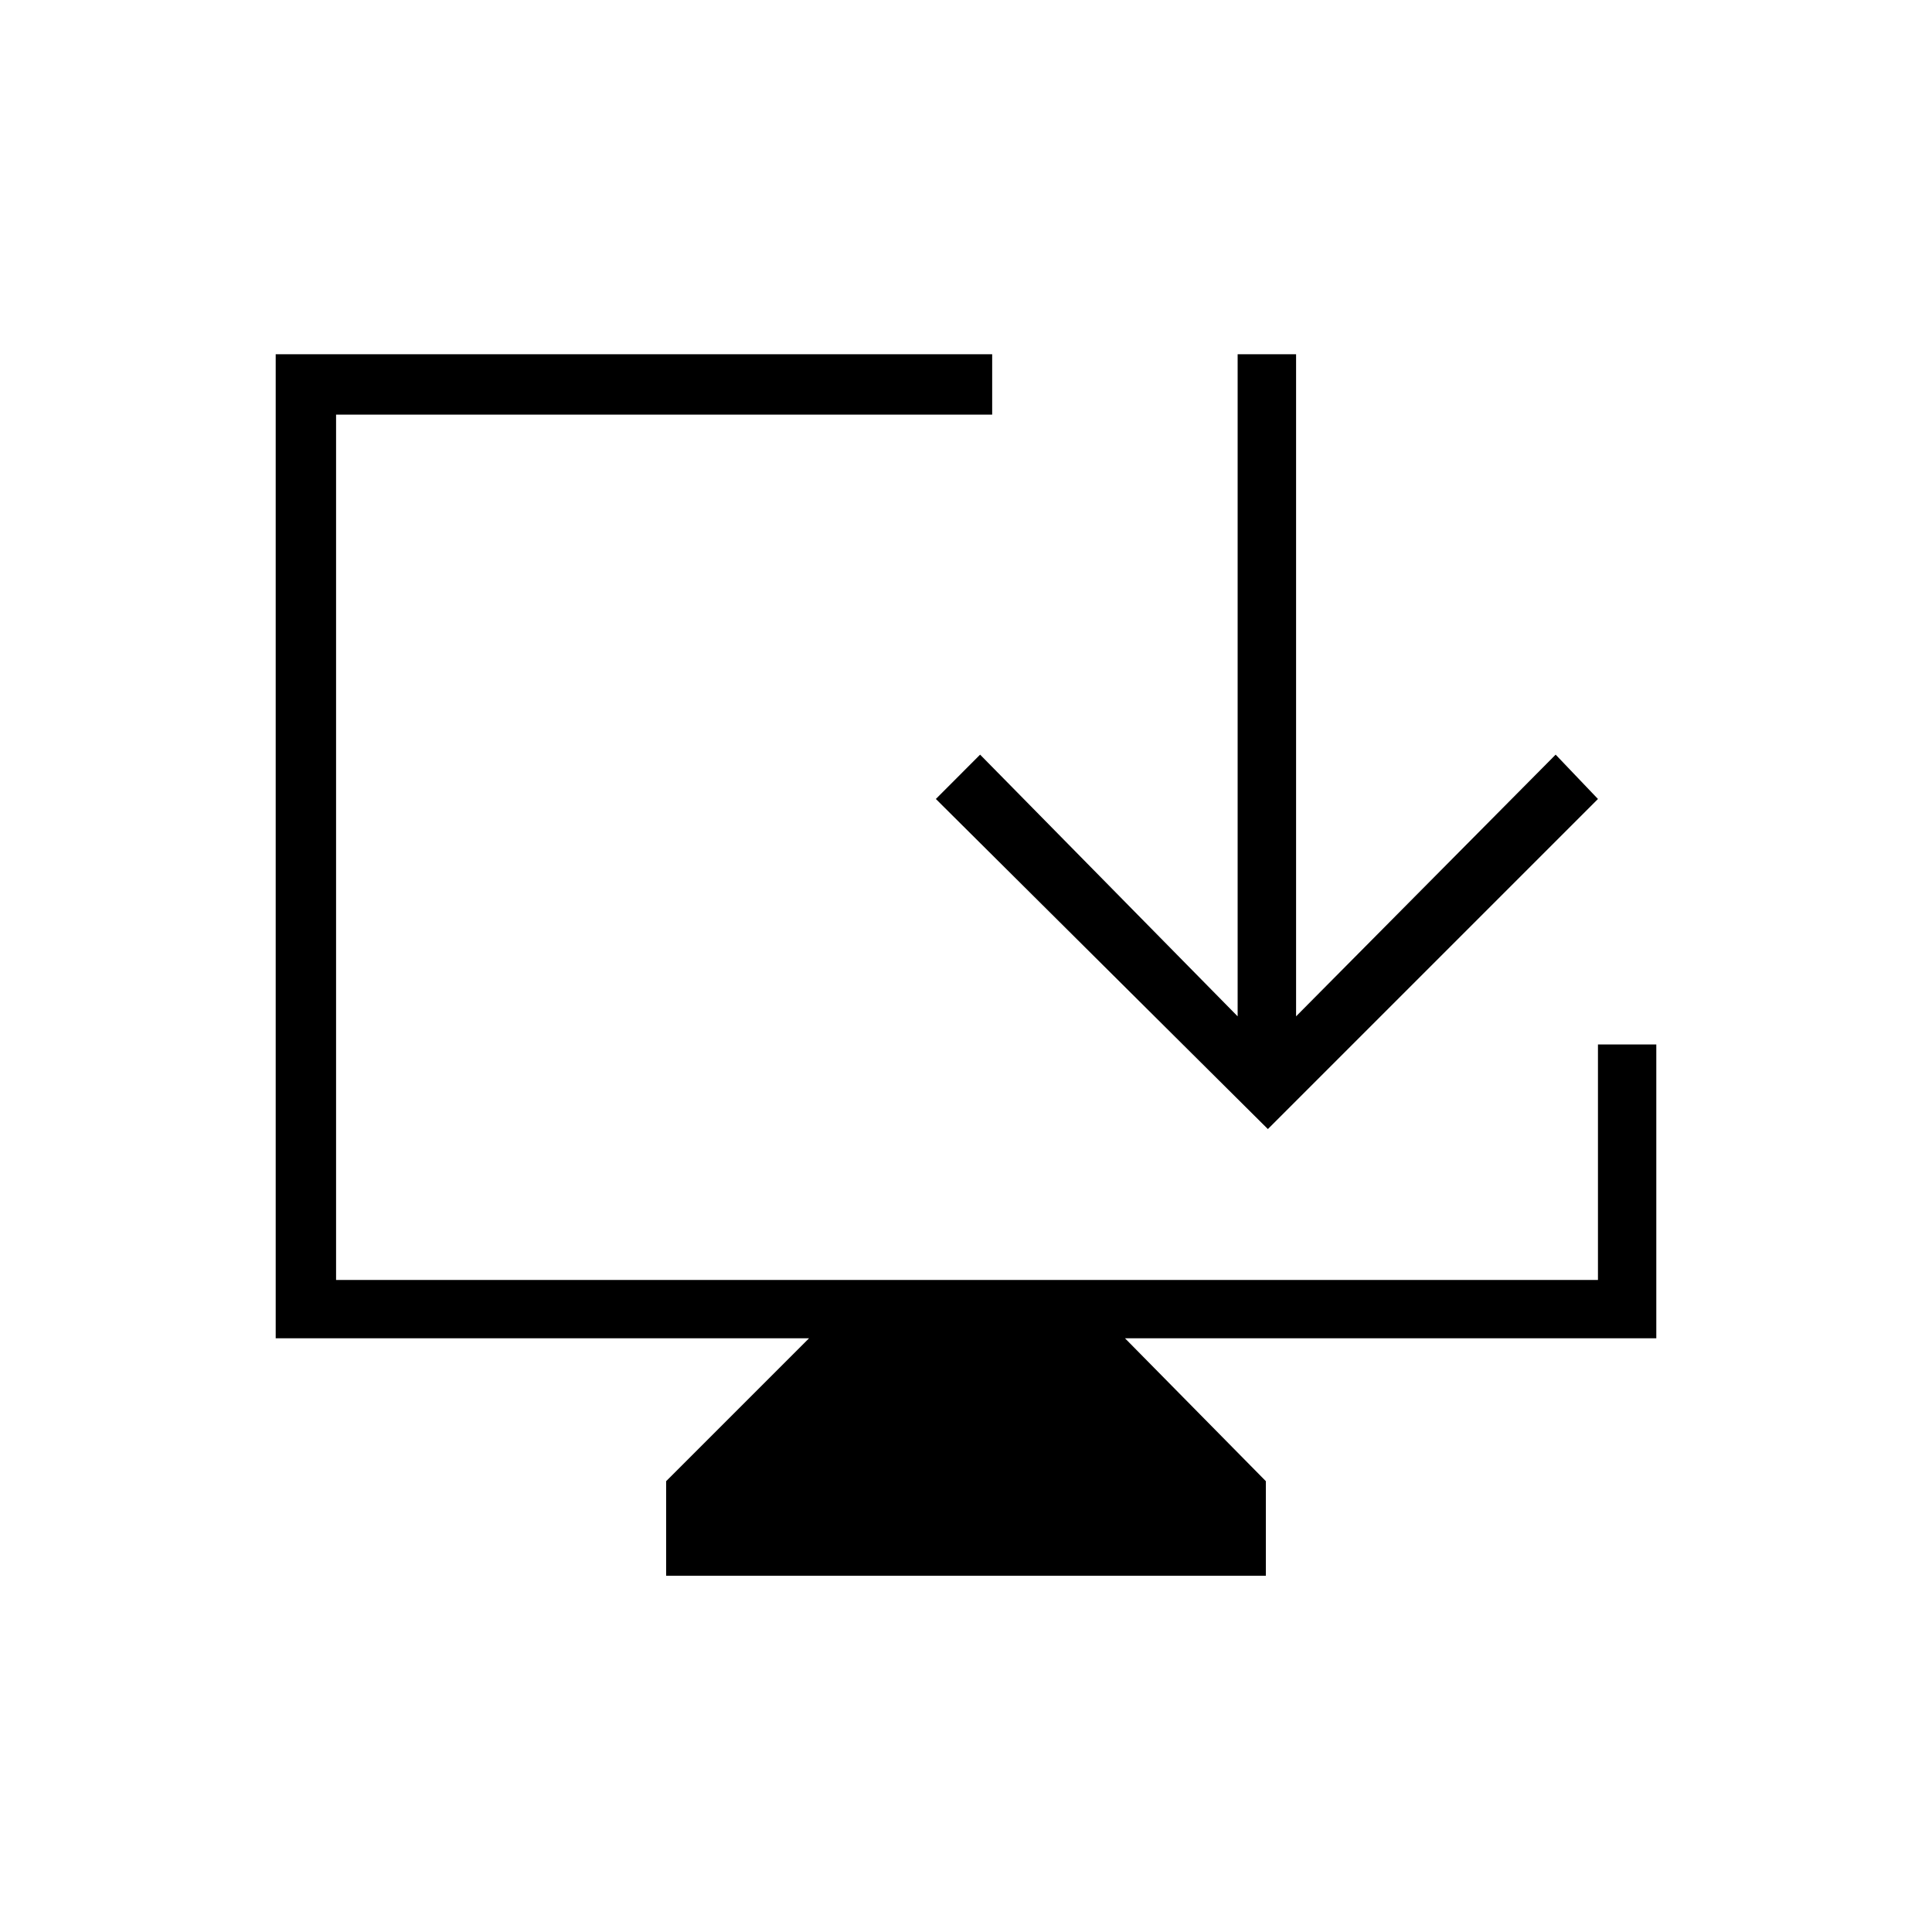 <svg xmlns="http://www.w3.org/2000/svg" height="20" width="20"><path d="M6.896 16.312V15.333L8.375 13.854H2.854V3.667H10.271V4.292H3.479V13.25H16.542V10.812H17.146V13.854H11.646L13.104 15.333V16.312ZM13.125 11.688 9.688 8.271 10.146 7.812 12.812 10.521V3.667H13.417V10.521L16.104 7.812L16.542 8.271Z"/></svg>